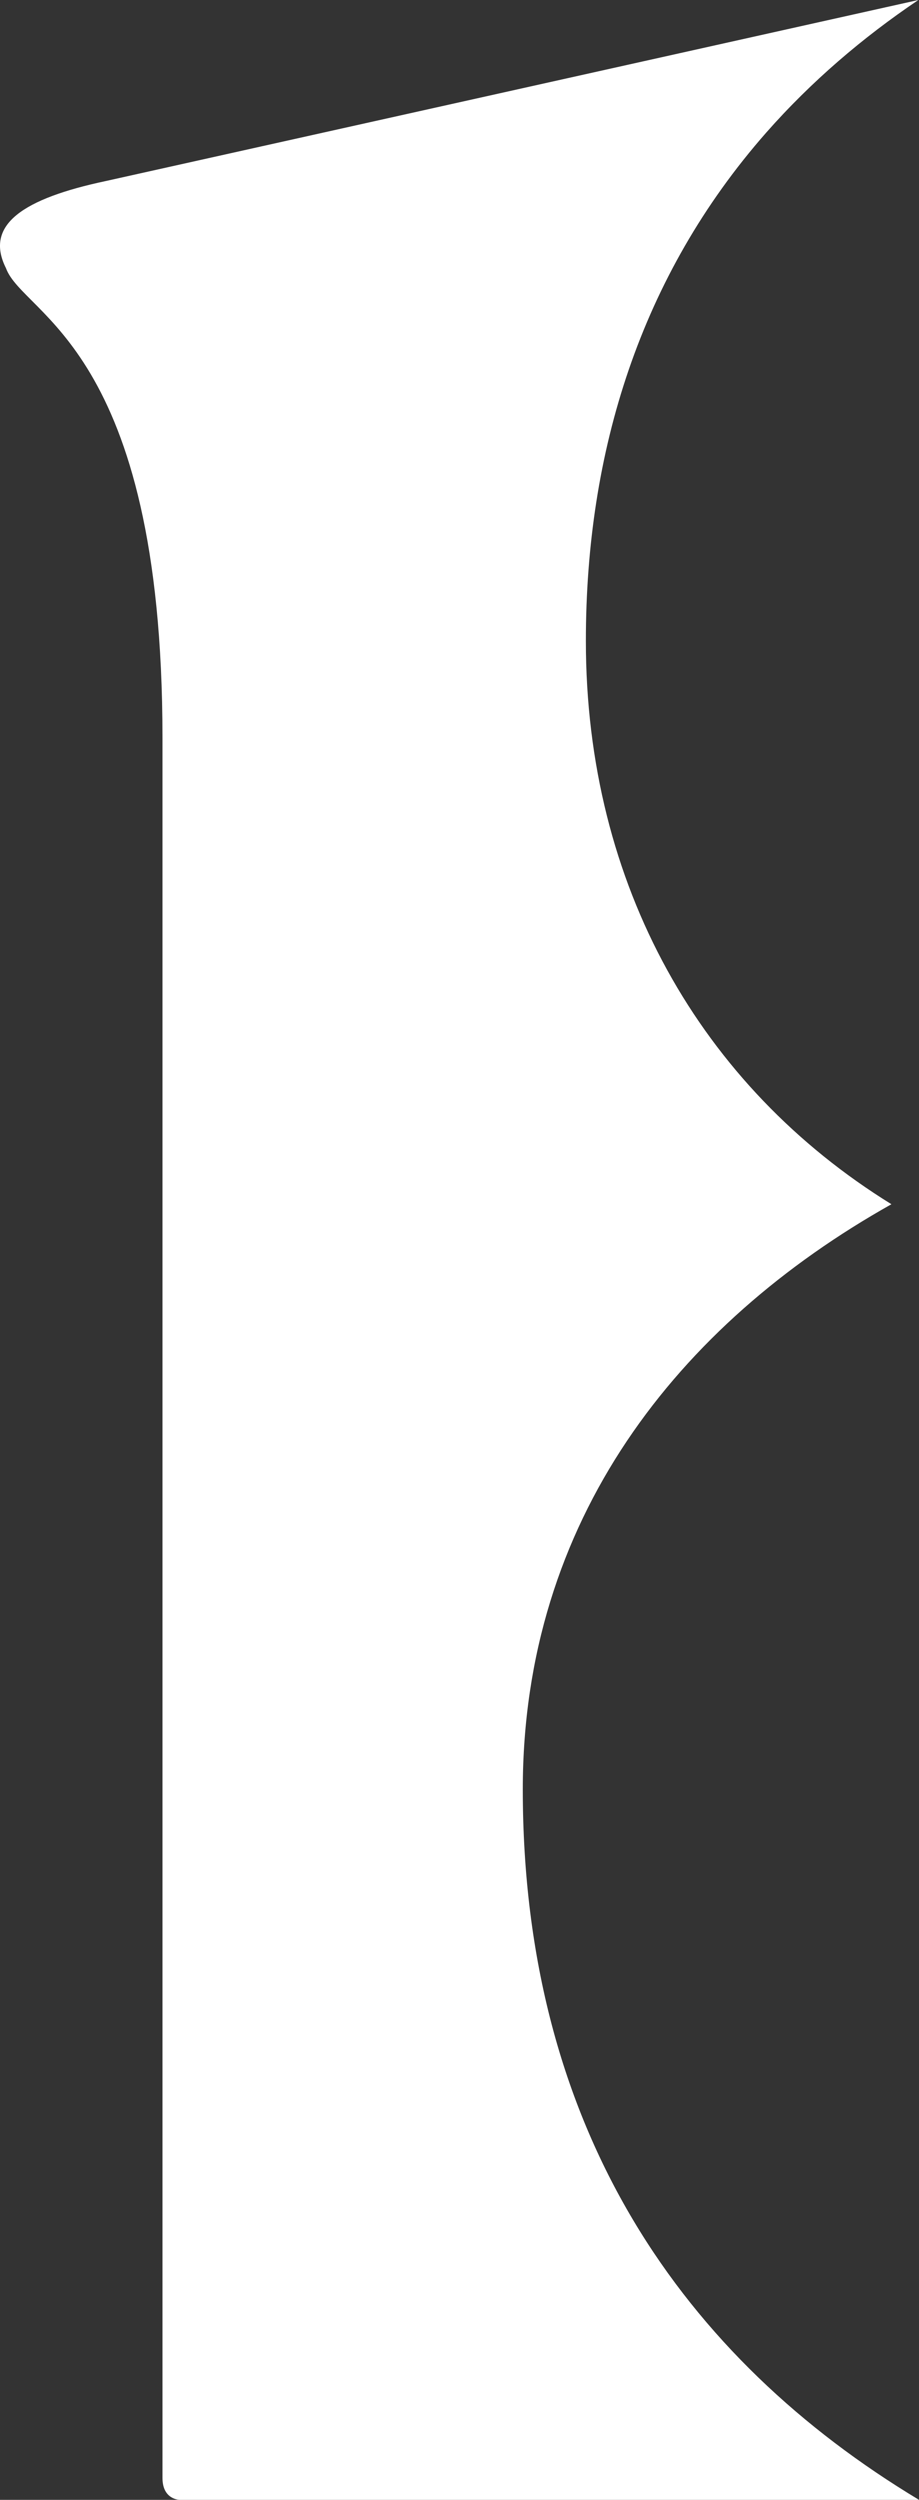 <svg version="1.1" id="图层_1" x="0px" y="0px" width="51.717px" height="140.559px" viewBox="0 0 51.717 140.559" enable-background="new 0 0 51.717 140.559" xml:space="preserve" xmlns="http://www.w3.org/2000/svg" xmlns:xlink="http://www.w3.org/1999/xlink" xmlns:xml="http://www.w3.org/XML/1998/namespace">
  <rect x="0" y="0" width="51.717" height="140.559" fill="#333333" stroke="none"/>
  <path fill="#FFFFFF" d="M51.681,0C38.517,2.936,7.688,9.793,5.955,10.179c-4.645,0.985-6.847,2.454-5.62,4.896
	c0.976,2.684,8.809,4.404,8.809,26.413c0,0.24,0,97.843,0,97.843c0,1.228,0.974,1.228,0.974,1.228h41.6
	c-13.188-7.931-22.298-20.734-22.298-39.951c0-15.113,8.7-26.136,20.745-32.898c-10.709-6.617-17.195-17.918-17.195-31.672
	c0-10.636,3.057-20.516,10.145-28.577C45.653,4.583,48.54,2.116,51.681,0L51.681,0z" class="color c1"/>
</svg>